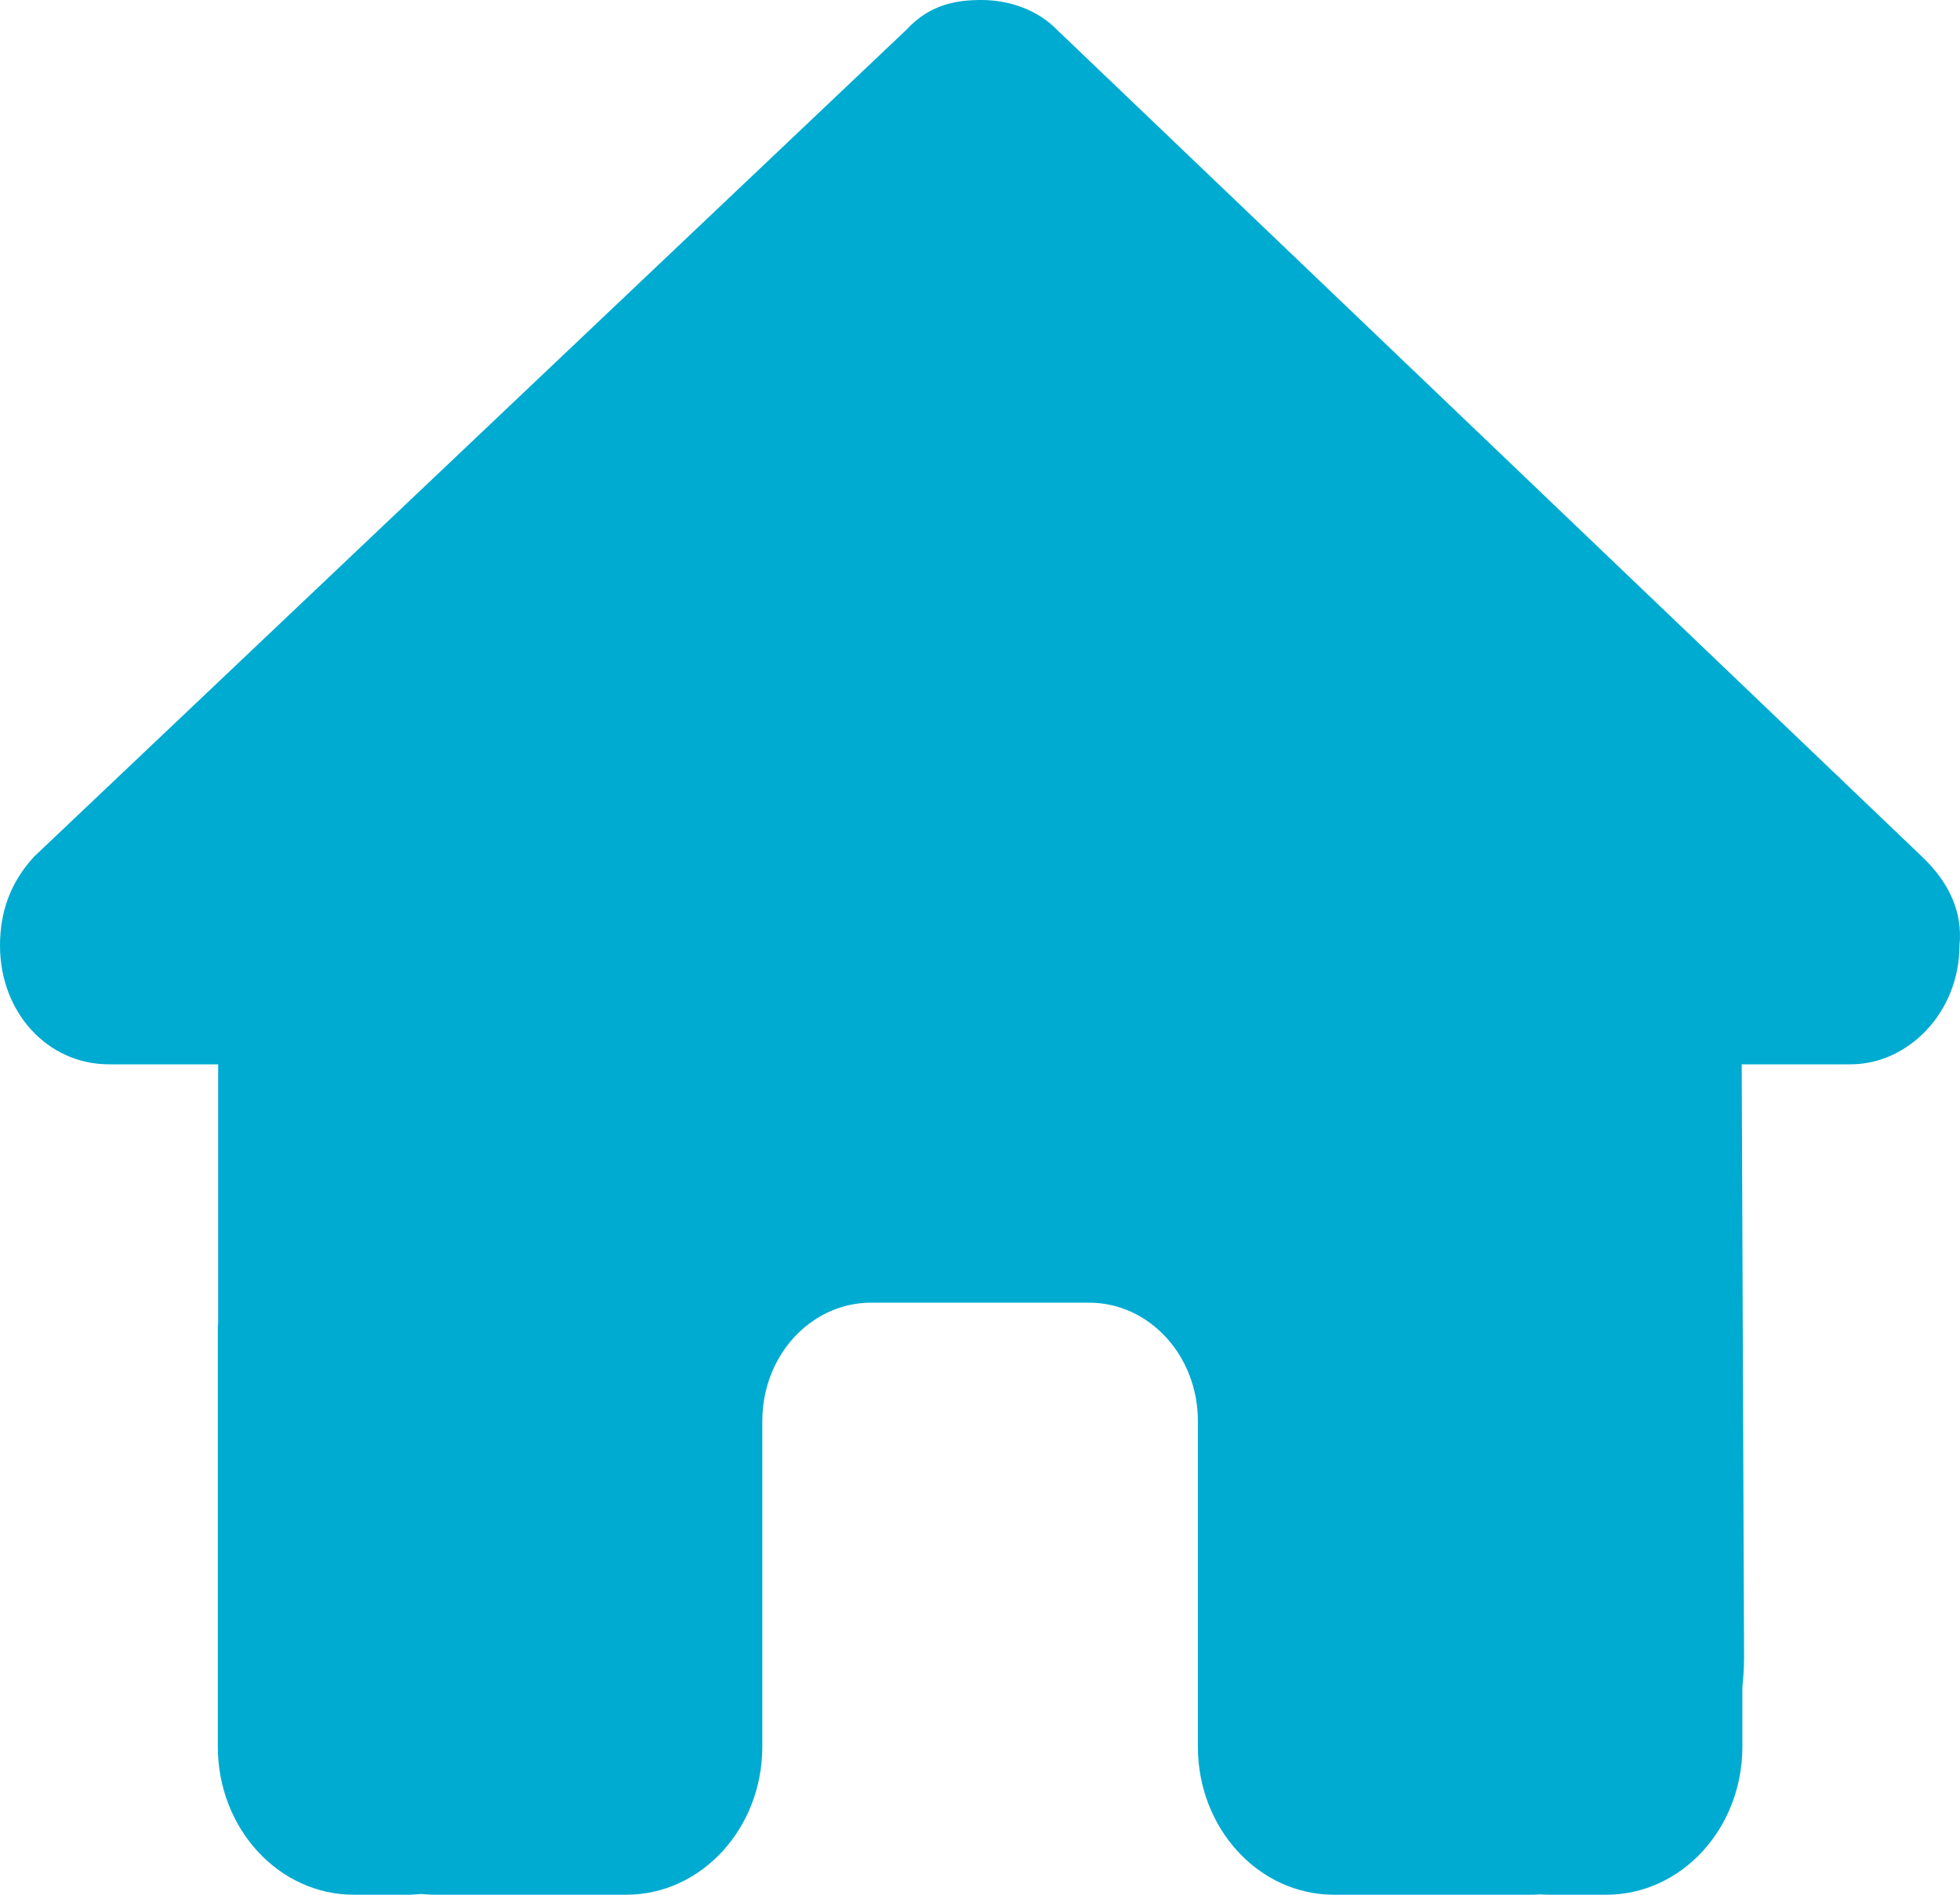 <svg width="30" height="29" viewBox="0 0 30 29" fill="none" xmlns="http://www.w3.org/2000/svg">
<path id="Vector" d="M29.992 14.472C29.992 15.491 29.211 16.29 28.325 16.29H26.659L26.695 25.364C26.695 25.517 26.685 25.669 26.669 25.823V26.734C26.669 27.986 25.737 29 24.585 29H23.752C23.695 29 23.637 29 23.58 28.994C23.507 29 23.434 29 23.361 29H21.669H20.418C19.267 29 18.335 27.986 18.335 26.734V25.375V21.75C18.335 20.747 17.59 19.938 16.668 19.938H13.335C12.412 19.938 11.668 20.747 11.668 21.75V25.375V26.734C11.668 27.986 10.735 29 9.584 29H8.334H6.672C6.594 29 6.516 28.994 6.438 28.989C6.376 28.994 6.313 29 6.251 29H5.417C4.266 29 3.334 27.986 3.334 26.734V20.391C3.334 20.34 3.334 20.283 3.339 20.232V16.29H1.667C0.729 16.29 0 15.497 0 14.472C0 13.962 0.156 13.509 0.521 13.112L13.876 0.453C14.241 0.057 14.658 0 15.022 0C15.387 0 15.803 0.113 16.116 0.396L29.419 13.112C29.836 13.509 30.044 13.962 29.992 14.472Z" fill="#00ABD1"/>
</svg>
